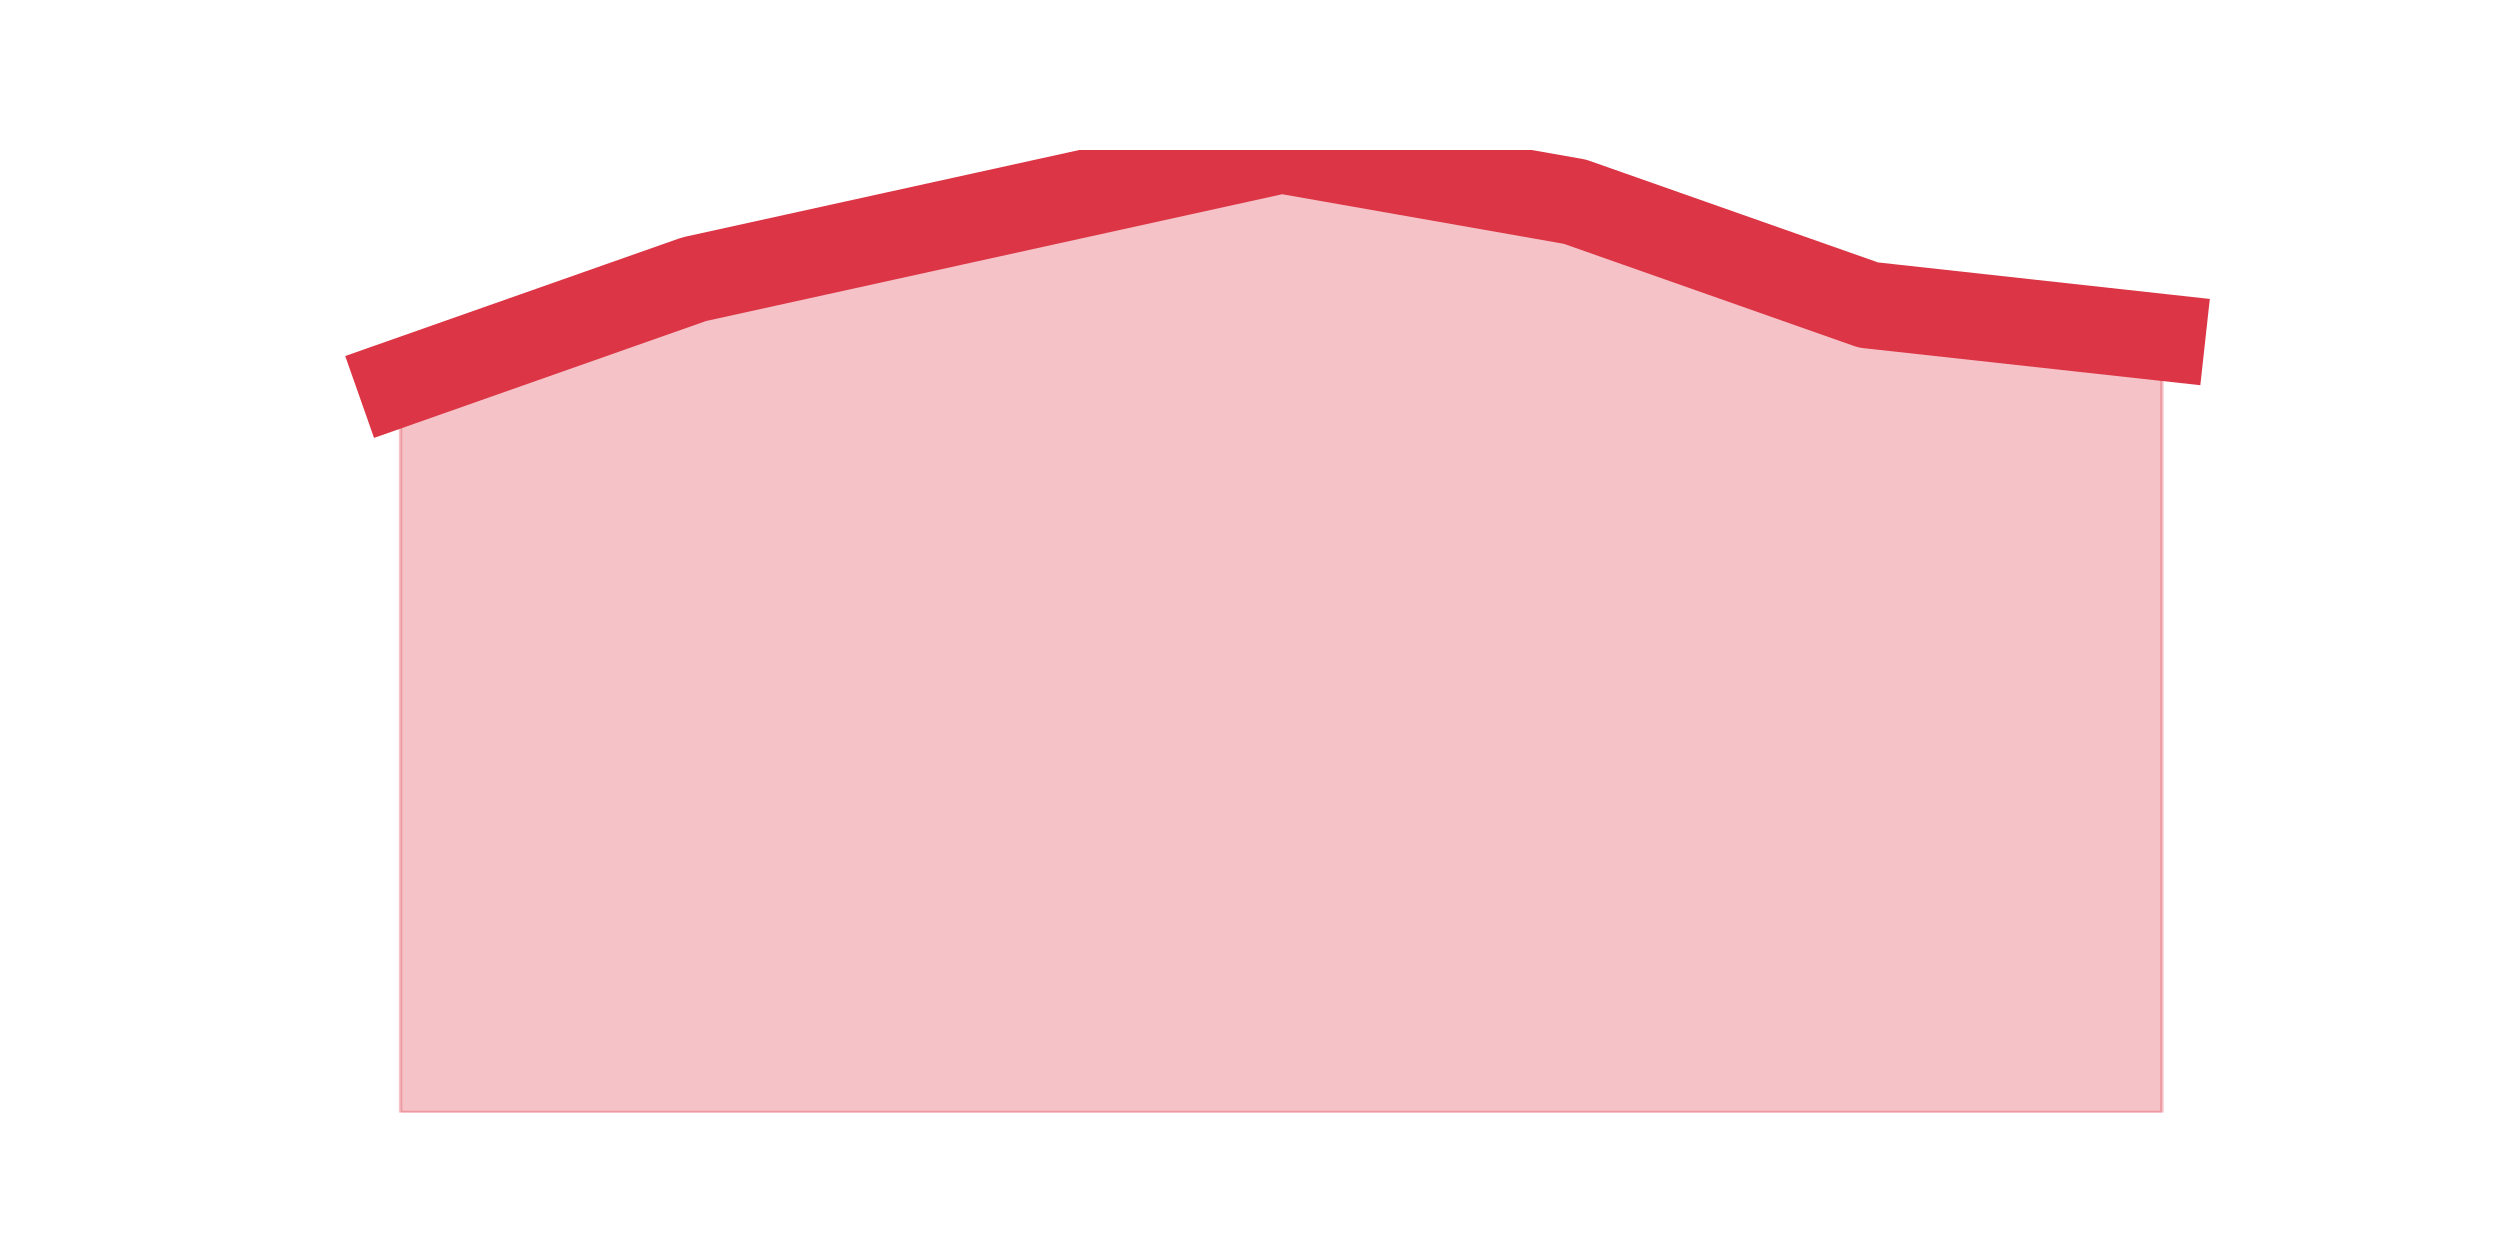 <?xml version="1.0" encoding="utf-8" standalone="no"?>
<!DOCTYPE svg PUBLIC "-//W3C//DTD SVG 1.1//EN"
  "http://www.w3.org/Graphics/SVG/1.1/DTD/svg11.dtd">
<svg height="360pt" version="1.1" viewBox="0 0 720 360" width="720pt" xmlns="http://www.w3.org/2000/svg" xmlns:xlink="http://www.w3.org/1999/xlink">
 <defs>
  <style type="text/css">*{stroke-linecap:butt;stroke-linejoin:round;}</style>
 </defs>
 <g id="figure_1">
  <g id="patch_1">
   <path d="M 0 360 
L 720 360 
L 720 0 
L 0 0 
z
" style="fill:none;"/>
  </g>
  <g id="axes_1">
   <g id="matplotlib.axis_1"/>
   <g id="matplotlib.axis_2"/>
   <g id="PolyCollection_1">
    <defs>
     <path d="M 115.364 -249.826 
L 115.364 -39.6 
L 199.909 -39.6 
L 284.455 -39.6 
L 369 -39.6 
L 453.545 -39.6 
L 538.091 -39.6 
L 622.636 -39.6 
L 622.636 -262.848 
L 622.636 -262.848 
L 538.091 -272.15 
L 453.545 -301.917 
L 369 -316.8 
L 284.455 -298.196 
L 199.909 -279.592 
L 115.364 -249.826 
z
" id="m61afe32dbb" style="stroke:#dc3545;stroke-opacity:0.3;"/>
    </defs>
    <g clip-path="url(#pe20b9697c5)">
     <use style="fill:#dc3545;fill-opacity:0.3;stroke:#dc3545;stroke-opacity:0.3;" x="0" xlink:href="#m61afe32dbb" y="360"/>
    </g>
   </g>
   <g id="line2d_1">
    <path clip-path="url(#pe20b9697c5)" d="M 115.364 110.174 
L 199.909 80.408 
L 284.455 61.804 
L 369 43.2 
L 453.545 58.083 
L 538.091 87.85 
L 622.636 97.152 
" style="fill:none;stroke:#dc3545;stroke-linecap:square;stroke-width:25;"/>
   </g>
  </g>
 </g>
 <defs>
  <clipPath id="pe20b9697c5">
   <rect height="277.2" width="558" x="90" y="43.2"/>
  </clipPath>
 </defs>
</svg>
